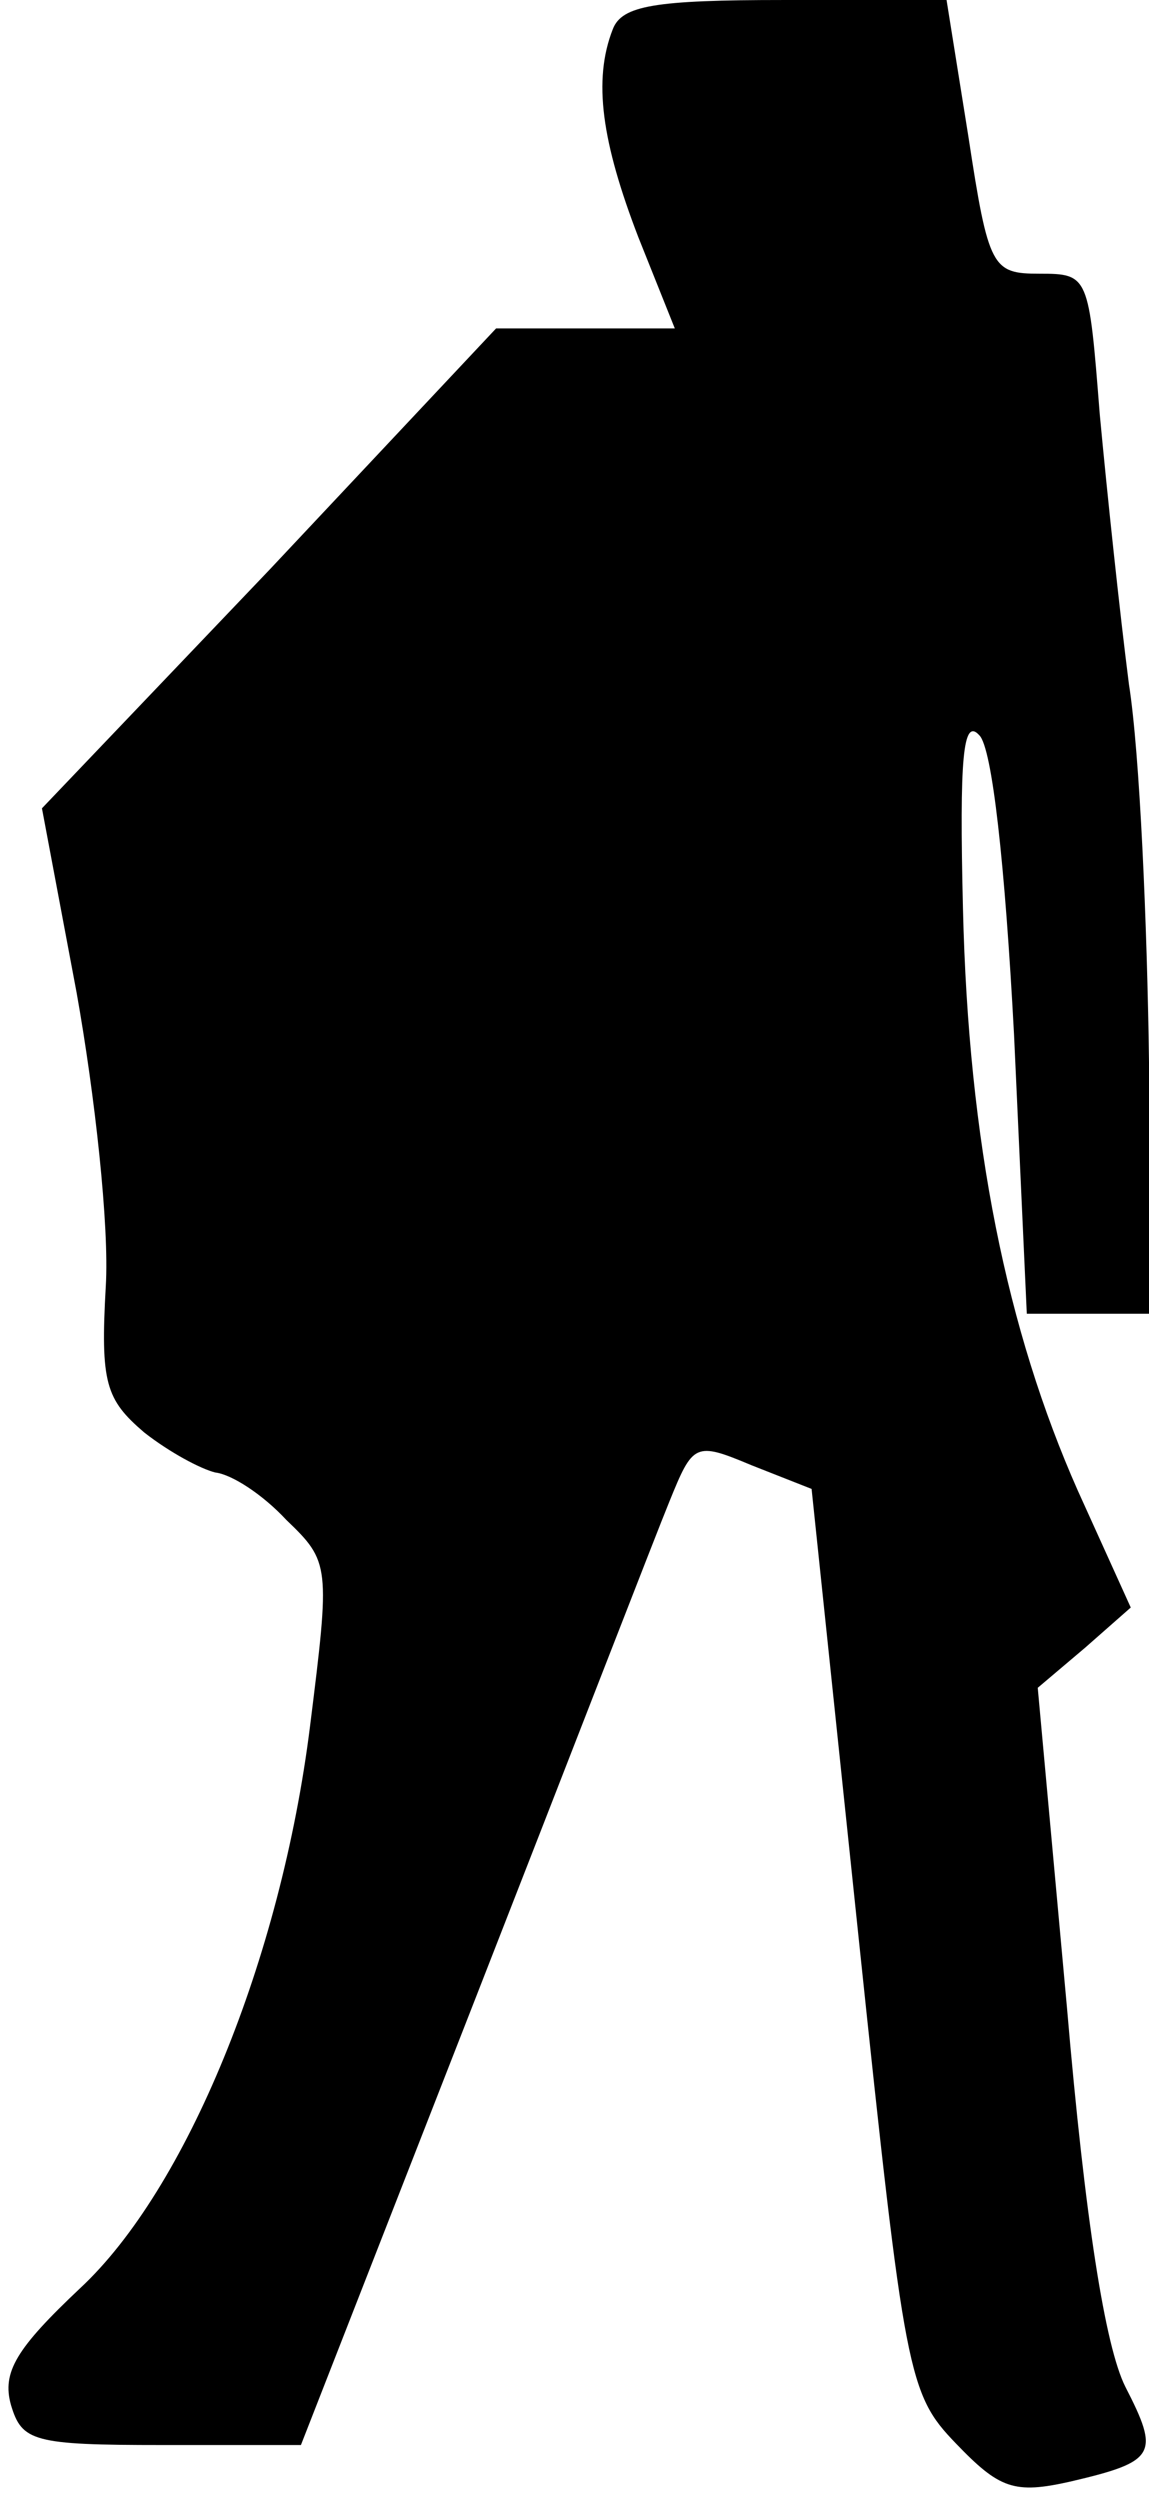 <?xml version="1.0" standalone="no"?>
<!DOCTYPE svg PUBLIC "-//W3C//DTD SVG 20010904//EN"
 "http://www.w3.org/TR/2001/REC-SVG-20010904/DTD/svg10.dtd">
<svg version="1.0" xmlns="http://www.w3.org/2000/svg"
 width="63pt" height="137pt" viewBox="0 0 63 137"
 preserveAspectRatio="xMidYMid meet">
<g transform="translate(0,137) scale(0.1,-0.1)"
fill="#000000" stroke="none">
<path fill="#000000" stroke="none" d="M336 1354 c-11 -28 -6 -62 14 -114 l20
-50 -49 0 -49 0 -124 -132 -125 -131 19 -101 c10 -56 18 -128 16 -161 -3 -53
0 -62 21 -80 14 -11 31 -20 39 -22 9 -1 26 -12 39 -26 24 -23 24 -25 13 -113
-16 -128 -68 -254 -126 -308 -35 -33 -43 -46 -38 -64 6 -20 12 -22 83 -22 l76
0 95 243 c52 133 100 257 107 274 13 32 14 33 45 20 l33 -13 26 -248 c25 -238
27 -248 53 -275 24 -25 32 -28 63 -21 47 11 49 15 30 52 -11 22 -22 91 -32
208 l-16 175 26 22 25 22 -29 64 c-39 88 -60 191 -63 319 -2 83 0 105 9 95 7
-7 14 -70 19 -164 l7 -153 33 0 34 0 0 138 c-1 75 -5 169 -11 207 -5 39 -12
105 -16 148 -6 76 -6 77 -33 77 -26 0 -28 3 -39 75 l-12 75 -89 0 c-71 0 -89
-3 -94 -16z"/>
</g>
</svg>
